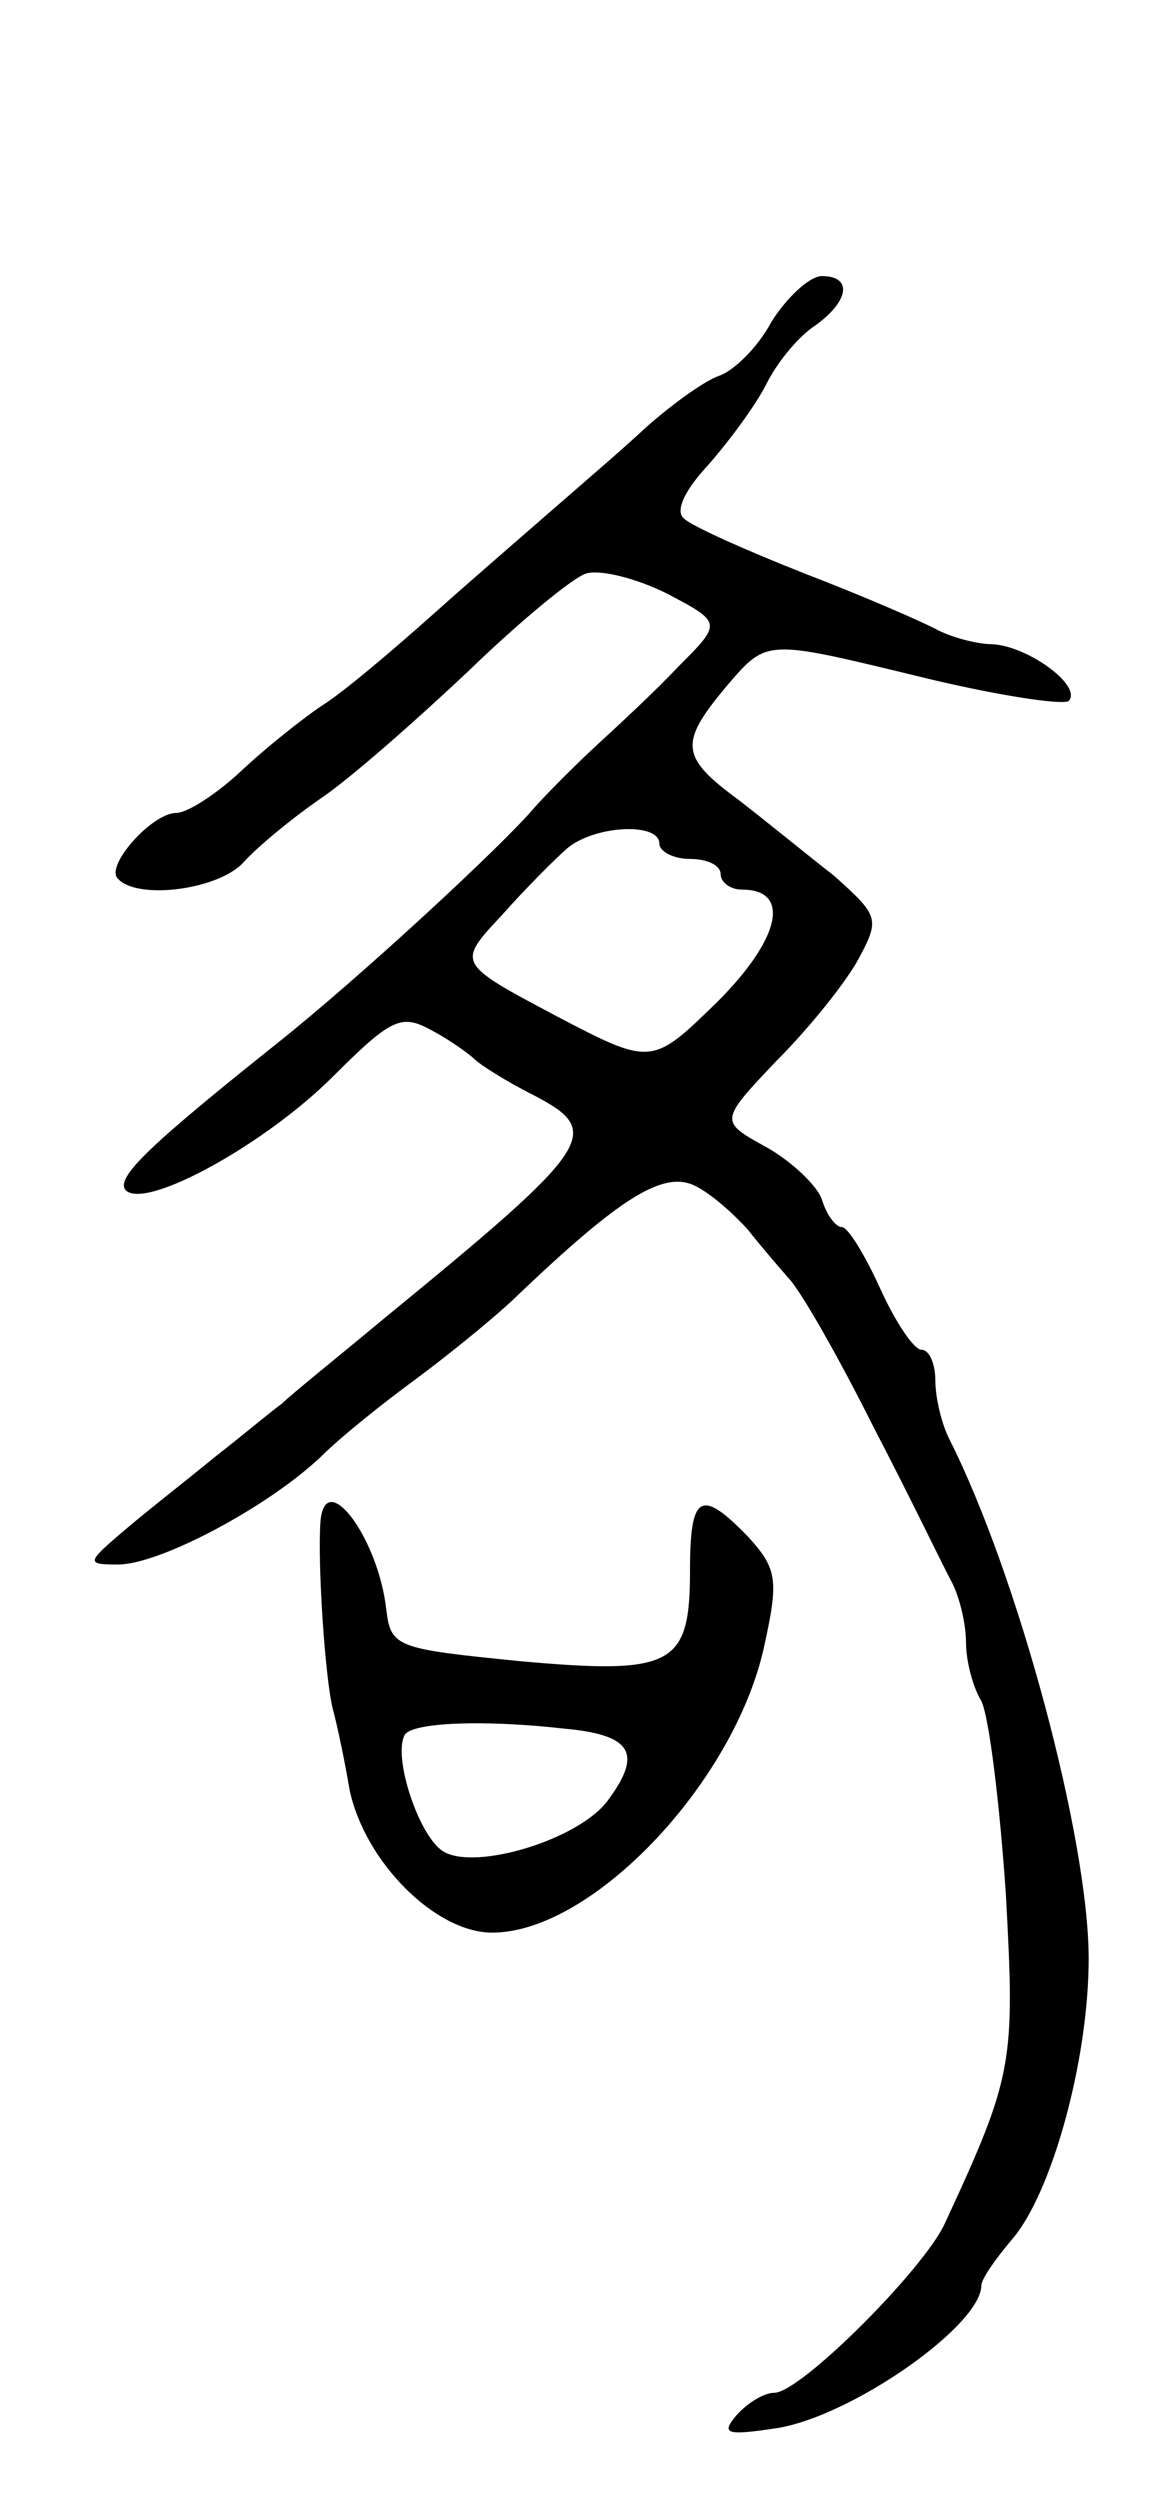 <svg version="1.0" xmlns="http://www.w3.org/2000/svg"
 width="75pt" height="163pt" viewBox="0 0 75 163"
 preserveAspectRatio="xMidYMid meet">
<g transform="translate(0,163) scale(0.1,-0.1)"
fill="#000000" stroke="none">
<path d="M503 1420 c-9 -17 -25 -32 -34 -35 -9 -3 -30 -18 -47 -33 -16 -15
-43 -38 -59 -52 -16 -14 -52 -45 -80 -70 -28 -25 -60 -52 -73 -60 -12 -8 -36
-27 -52 -42 -17 -16 -36 -28 -43 -28 -16 0 -47 -35 -38 -43 13 -14 66 -7 82
11 9 10 32 29 51 42 19 13 61 50 95 82 33 32 68 61 77 64 9 3 33 -3 53 -13 36
-19 36 -19 7 -48 -16 -17 -40 -39 -53 -51 -13 -12 -31 -30 -40 -40 -21 -25
-114 -111 -168 -154 -84 -67 -106 -88 -99 -96 13 -13 91 30 135 74 39 39 45
41 65 30 13 -7 25 -16 28 -19 3 -3 20 -14 38 -23 46 -24 40 -33 -98 -146 -30
-25 -60 -49 -66 -55 -7 -5 -26 -21 -44 -35 -17 -14 -44 -35 -58 -47 -26 -22
-26 -23 -5 -23 27 0 97 37 132 70 14 14 42 36 61 50 19 14 49 38 65 53 71 68
99 85 120 73 11 -6 25 -19 33 -28 7 -9 19 -23 26 -31 8 -8 33 -52 56 -98 24
-46 46 -92 51 -101 5 -10 9 -27 9 -39 0 -11 4 -28 10 -38 5 -10 12 -67 16
-126 6 -110 5 -118 -40 -215 -14 -30 -94 -110 -111 -110 -7 0 -18 -7 -25 -15
-10 -12 -6 -13 27 -8 49 8 133 67 133 93 0 4 9 17 20 30 26 30 50 117 50 183
0 78 -46 250 -91 339 -5 10 -9 27 -9 38 0 11 -4 20 -9 20 -5 0 -17 18 -27 40
-10 22 -21 40 -25 40 -4 0 -10 8 -13 18 -3 9 -20 25 -36 34 -31 17 -31 17 7
57 21 21 45 51 53 66 14 26 13 28 -16 54 -18 14 -46 37 -63 50 -38 28 -38 37
-6 75 25 29 25 29 120 6 52 -13 98 -20 102 -17 9 10 -27 36 -50 37 -9 0 -25 4
-35 9 -9 5 -48 22 -87 37 -38 15 -74 31 -79 36 -6 5 1 19 16 35 14 16 31 39
38 53 7 14 21 31 32 38 22 16 24 32 4 32 -8 0 -23 -14 -33 -30z m-73 -340 c0
-5 9 -10 20 -10 11 0 20 -4 20 -10 0 -5 6 -10 14 -10 32 0 25 -32 -16 -73 -43
-42 -43 -42 -106 -9 -64 34 -64 34 -35 65 15 17 35 37 43 44 18 15 60 17 60 3z"/>
<path d="M209 638 c-2 -27 3 -102 8 -122 3 -11 8 -35 11 -53 10 -47 56 -93 93
-93 65 0 157 97 177 185 10 45 9 52 -10 73 -31 32 -38 28 -38 -22 0 -62 -11
-68 -111 -59 -80 8 -84 9 -87 33 -5 47 -40 94 -43 58z m159 -135 c44 -4 51
-16 29 -46 -18 -26 -87 -47 -108 -34 -16 10 -33 62 -25 76 5 8 51 10 104 4z"/>
</g>
</svg>
